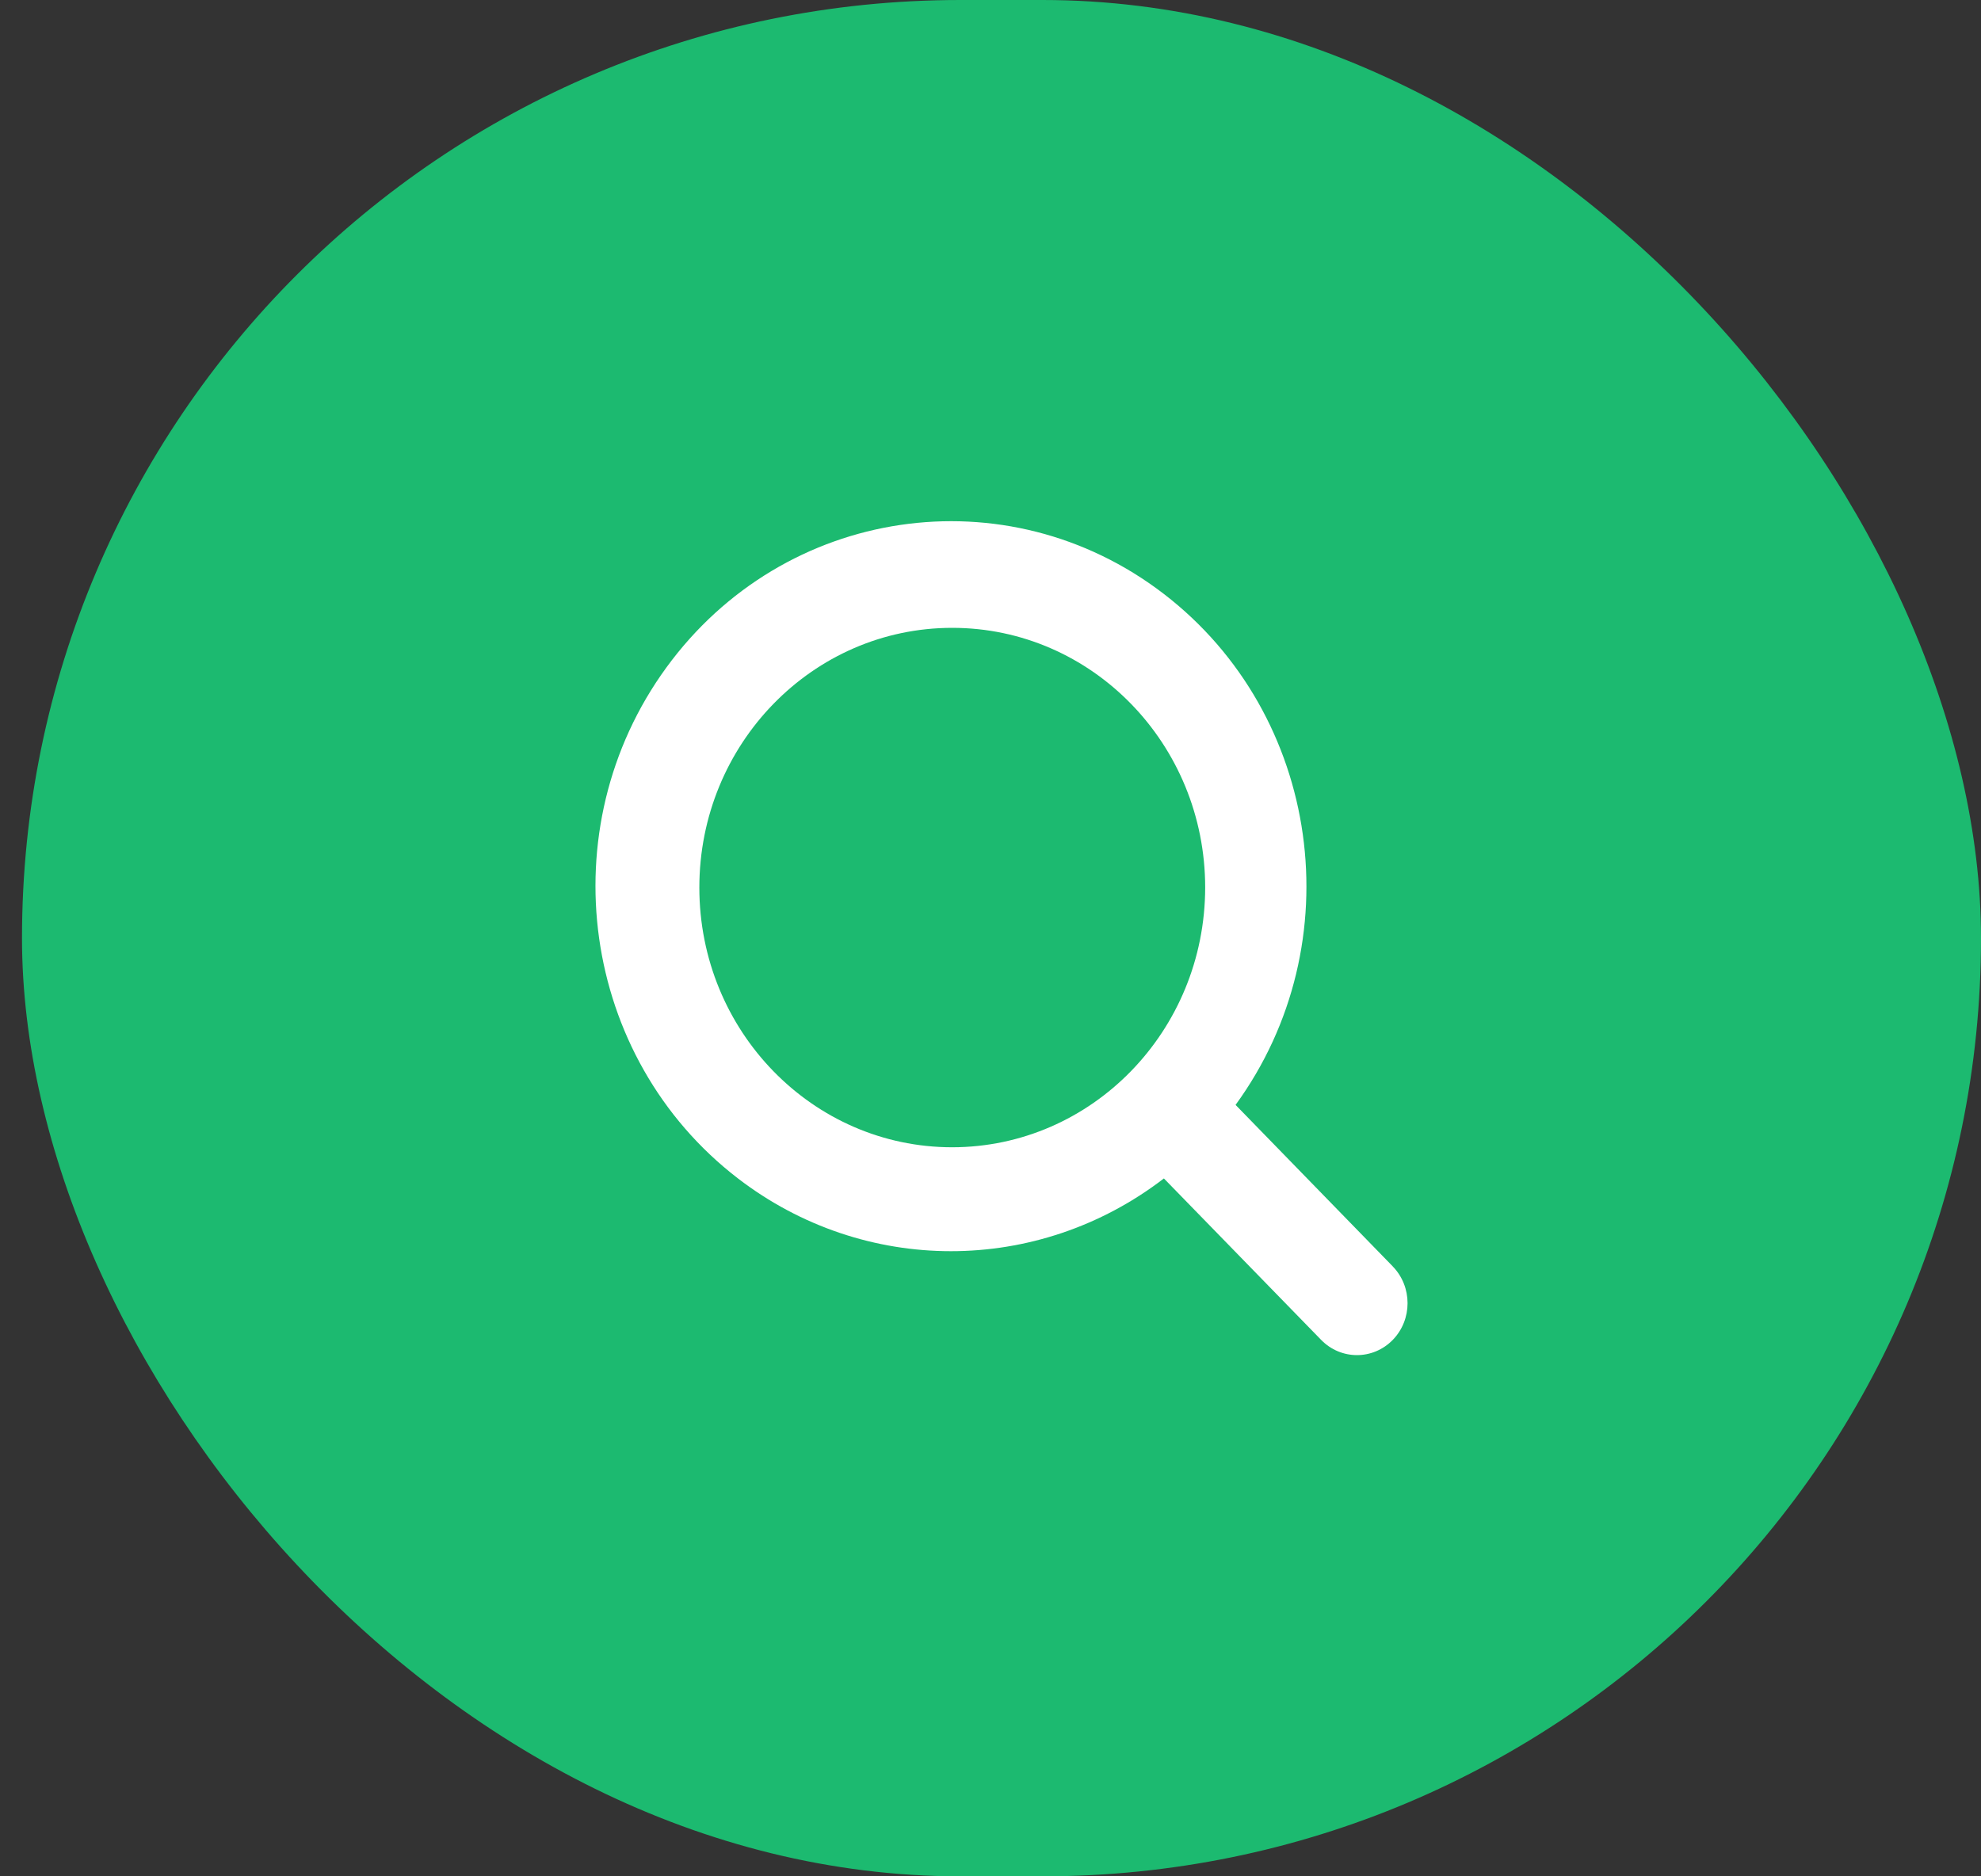 <svg width="38" height="36" viewBox="0 0 38 36" fill="none" xmlns="http://www.w3.org/2000/svg">
<rect x="0" y="0" width="38" height="36" fill="#333333" stroke="none"/>
<rect x="0.422" width="37.578" height="36" rx="18" fill="#1CBA70"/>
<path d="M26.716 24.297L23.701 21.199C25.957 18.102 25.341 13.714 22.326 11.396C19.311 9.079 15.038 9.711 12.782 12.808C10.526 15.904 11.141 20.293 14.156 22.61C16.578 24.471 19.904 24.471 22.326 22.61L25.343 25.708C25.722 26.097 26.337 26.097 26.716 25.708C27.095 25.319 27.095 24.688 26.716 24.298L26.716 24.297ZM18.266 22.012C15.587 22.012 13.415 19.781 13.415 17.029C13.415 14.277 15.587 12.046 18.266 12.046C20.946 12.046 23.118 14.277 23.118 17.029C23.115 19.78 20.945 22.009 18.266 22.012Z" fill="white"/>
</svg>
